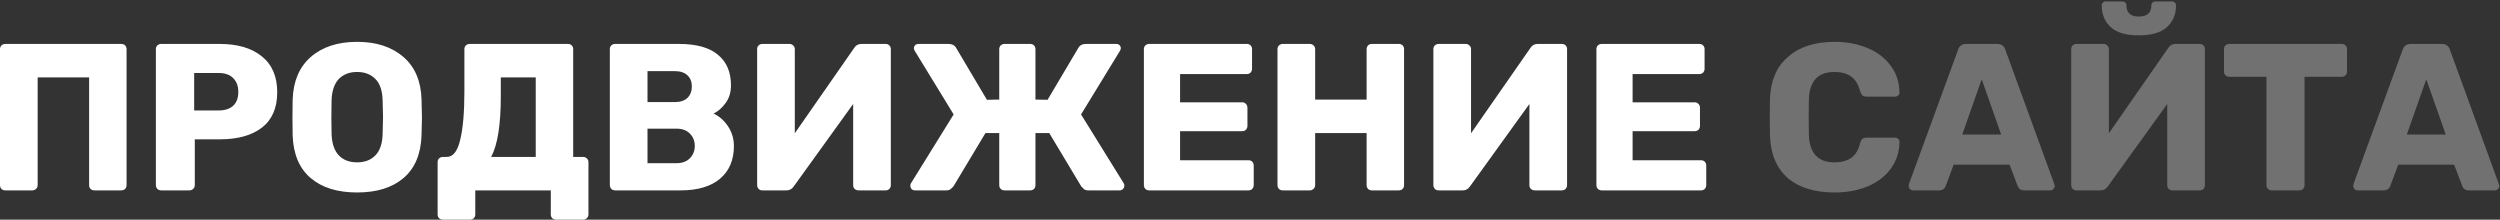 <svg width="1195" height="105" viewBox="0 0 1195 105" fill="none" xmlns="http://www.w3.org/2000/svg">
<rect x="0" y="0" width="1195" height="105" fill="#333333" stroke="none"/>
<path d="M2.5 91C1.767 91 1.167 90.767 0.7 90.3C0.233 89.833 2.98023e-08 89.233 2.98023e-08 88.5V23.5C2.98023e-08 22.767 0.233 22.167 0.7 21.7C1.233 21.233 1.833 21 2.5 21H58C58.733 21 59.333 21.233 59.8 21.7C60.267 22.167 60.5 22.767 60.5 23.5V88.5C60.5 89.233 60.267 89.833 59.8 90.3C59.333 90.767 58.733 91 58 91H45.1C44.367 91 43.767 90.767 43.3 90.3C42.833 89.833 42.6 89.233 42.6 88.5V37H18V88.5C18 89.233 17.733 89.833 17.2 90.3C16.733 90.767 16.133 91 15.4 91H2.5ZM77.012 91C76.345 91 75.745 90.767 75.212 90.3C74.745 89.767 74.512 89.167 74.512 88.5V23.5C74.512 22.767 74.745 22.167 75.212 21.7C75.745 21.233 76.345 21 77.012 21H105.012C113.545 21 120.245 22.967 125.112 26.9C130.045 30.833 132.512 36.567 132.512 44.1C132.512 51.567 130.078 57.2 125.212 61C120.345 64.733 113.612 66.6 105.012 66.6H93.112V88.5C93.112 89.233 92.845 89.833 92.312 90.3C91.845 90.767 91.245 91 90.512 91H77.012ZM104.512 52.8C107.445 52.8 109.745 52.067 111.412 50.6C113.078 49.067 113.912 46.833 113.912 43.9C113.912 41.167 113.112 39 111.512 37.4C109.978 35.733 107.645 34.9 104.512 34.9H92.812V52.8H104.512ZM170.69 92C161.29 92 153.89 89.7 148.49 85.1C143.09 80.5 140.223 73.733 139.89 64.8C139.823 62.867 139.79 60 139.79 56.2C139.79 52.333 139.823 49.433 139.89 47.5C140.223 38.7 143.123 31.933 148.59 27.2C154.123 22.4 161.49 20 170.69 20C179.89 20 187.257 22.4 192.79 27.2C198.323 31.933 201.223 38.7 201.49 47.5C201.623 51.367 201.69 54.267 201.69 56.2C201.69 58.067 201.623 60.933 201.49 64.8C201.157 73.733 198.29 80.5 192.89 85.1C187.49 89.7 180.09 92 170.69 92ZM170.69 77.6C174.357 77.6 177.257 76.5 179.39 74.3C181.59 72.1 182.757 68.733 182.89 64.2C183.023 60.333 183.09 57.6 183.09 56C183.09 54.267 183.023 51.533 182.89 47.8C182.757 43.267 181.59 39.9 179.39 37.7C177.19 35.5 174.29 34.4 170.69 34.4C167.09 34.4 164.19 35.5 161.99 37.7C159.857 39.9 158.69 43.267 158.49 47.8C158.423 49.667 158.39 52.4 158.39 56C158.39 59.533 158.423 62.267 158.49 64.2C158.69 68.733 159.857 72.1 161.99 74.3C164.123 76.5 167.023 77.6 170.69 77.6ZM211.781 105C211.048 105 210.415 104.767 209.881 104.3C209.415 103.833 209.181 103.233 209.181 102.5V77.5C209.181 76.767 209.415 76.167 209.881 75.7C210.415 75.233 211.048 75 211.781 75H213.581C216.581 75 218.715 72.267 219.981 66.8C221.315 61.333 221.981 53.667 221.981 43.8V23.5C221.981 22.767 222.215 22.167 222.681 21.7C223.215 21.233 223.815 21 224.481 21H271.481C272.215 21 272.815 21.233 273.281 21.7C273.748 22.167 273.981 22.767 273.981 23.5V75H278.681C279.415 75 280.015 75.233 280.481 75.7C281.015 76.167 281.281 76.767 281.281 77.5V102.5C281.281 103.233 281.015 103.833 280.481 104.3C280.015 104.767 279.415 105 278.681 105H265.781C265.115 105 264.515 104.767 263.981 104.3C263.515 103.833 263.281 103.233 263.281 102.5V91H227.181V102.5C227.181 103.233 226.948 103.833 226.481 104.3C226.015 104.767 225.415 105 224.681 105H211.781ZM256.081 75V37H239.381V46.1C239.381 59.633 237.848 69.267 234.781 75H256.081ZM294.004 91C293.337 91 292.737 90.767 292.204 90.3C291.737 89.767 291.504 89.167 291.504 88.5V23.5C291.504 22.767 291.737 22.167 292.204 21.7C292.737 21.233 293.337 21 294.004 21H324.504C332.904 21 339.137 22.733 343.204 26.2C347.337 29.6 349.404 34.467 349.404 40.8C349.404 44.133 348.537 46.967 346.804 49.3C345.137 51.567 343.237 53.233 341.104 54.3C343.837 55.567 346.137 57.6 348.004 60.4C349.871 63.2 350.804 66.333 350.804 69.8C350.804 76.467 348.604 81.667 344.204 85.4C339.804 89.133 333.537 91 325.404 91H294.004ZM322.504 48.8C325.171 48.8 327.204 48.133 328.604 46.8C330.004 45.4 330.704 43.567 330.704 41.3C330.704 39.1 330.004 37.333 328.604 36C327.204 34.667 325.171 34 322.504 34H309.504V48.8H322.504ZM323.404 78C326.137 78 328.271 77.2 329.804 75.6C331.337 74 332.104 72.067 332.104 69.8C332.104 67.4 331.337 65.433 329.804 63.9C328.271 62.3 326.137 61.5 323.404 61.5H309.504V78H323.404ZM364.414 91C363.681 91 363.081 90.767 362.614 90.3C362.147 89.767 361.914 89.133 361.914 88.4V23.5C361.914 22.767 362.147 22.167 362.614 21.7C363.147 21.233 363.747 21 364.414 21H377.314C378.047 21 378.647 21.233 379.114 21.7C379.647 22.167 379.914 22.767 379.914 23.5V63.7L408.314 22.9C409.114 21.633 410.247 21 411.714 21H423.314C424.047 21 424.647 21.233 425.114 21.7C425.581 22.167 425.814 22.767 425.814 23.5V88.5C425.814 89.167 425.581 89.767 425.114 90.3C424.647 90.767 424.047 91 423.314 91H410.414C409.681 91 409.047 90.767 408.514 90.3C408.047 89.833 407.814 89.233 407.814 88.5V49.7L379.414 89.1C378.547 90.367 377.414 91 376.014 91H364.414ZM537.144 87.6C537.344 87.867 537.444 88.233 537.444 88.7C537.444 89.367 537.21 89.933 536.744 90.4C536.344 90.8 535.81 91 535.144 91H520.344C519.41 91 518.71 90.833 518.244 90.5C517.844 90.167 517.377 89.7 516.844 89.1L501.544 63.6H494.944V88.5C494.944 89.233 494.71 89.833 494.244 90.3C493.777 90.767 493.177 91 492.444 91H480.144C479.41 91 478.81 90.767 478.344 90.3C477.877 89.833 477.644 89.233 477.644 88.5V63.6H471.044L455.744 89.1C455.21 89.7 454.71 90.167 454.244 90.5C453.844 90.833 453.177 91 452.244 91H437.444C436.777 91 436.21 90.8 435.744 90.4C435.344 89.933 435.144 89.367 435.144 88.7C435.144 88.233 435.244 87.867 435.444 87.6L455.844 54.7L437.244 24.3C436.977 23.767 436.844 23.367 436.844 23.1C436.844 22.5 437.044 22 437.444 21.6C437.844 21.2 438.344 21 438.944 21H453.344C455.077 21 456.31 21.633 457.044 22.9L471.744 47.7L477.644 47.6V23.5C477.644 22.767 477.877 22.167 478.344 21.7C478.877 21.233 479.477 21 480.144 21H492.444C493.177 21 493.777 21.233 494.244 21.7C494.71 22.167 494.944 22.767 494.944 23.5V47.6L500.744 47.7L515.444 22.9C516.177 21.633 517.41 21 519.144 21H533.644C534.244 21 534.744 21.2 535.144 21.6C535.544 22 535.744 22.5 535.744 23.1C535.744 23.367 535.61 23.767 535.344 24.3L516.744 54.7L537.144 87.6ZM549.277 91C548.611 91 548.011 90.767 547.477 90.3C547.011 89.767 546.777 89.167 546.777 88.5V23.5C546.777 22.767 547.011 22.167 547.477 21.7C548.011 21.233 548.611 21 549.277 21H595.977C596.711 21 597.311 21.233 597.777 21.7C598.244 22.167 598.477 22.767 598.477 23.5V32.9C598.477 33.567 598.244 34.167 597.777 34.7C597.311 35.167 596.711 35.4 595.977 35.4H564.077V48.9H593.777C594.511 48.9 595.111 49.167 595.577 49.7C596.044 50.167 596.277 50.767 596.277 51.5V60.2C596.277 60.867 596.044 61.467 595.577 62C595.111 62.467 594.511 62.7 593.777 62.7H564.077V76.6H596.777C597.511 76.6 598.111 76.833 598.577 77.3C599.044 77.767 599.277 78.367 599.277 79.1V88.5C599.277 89.167 599.044 89.767 598.577 90.3C598.111 90.767 597.511 91 596.777 91H549.277ZM613.145 91C612.411 91 611.811 90.767 611.345 90.3C610.878 89.833 610.645 89.233 610.645 88.5V23.5C610.645 22.767 610.878 22.167 611.345 21.7C611.878 21.233 612.478 21 613.145 21H626.045C626.778 21 627.378 21.233 627.845 21.7C628.378 22.167 628.645 22.767 628.645 23.5V47.6H653.245V23.5C653.245 22.767 653.478 22.167 653.945 21.7C654.411 21.233 655.011 21 655.745 21H668.645C669.378 21 669.978 21.233 670.445 21.7C670.911 22.167 671.145 22.767 671.145 23.5V88.5C671.145 89.233 670.911 89.833 670.445 90.3C669.978 90.767 669.378 91 668.645 91H655.745C655.011 91 654.411 90.767 653.945 90.3C653.478 89.833 653.245 89.233 653.245 88.5V63.6H628.645V88.5C628.645 89.233 628.378 89.833 627.845 90.3C627.378 90.767 626.778 91 626.045 91H613.145ZM687.656 91C686.923 91 686.323 90.767 685.856 90.3C685.39 89.767 685.156 89.133 685.156 88.4V23.5C685.156 22.767 685.39 22.167 685.856 21.7C686.39 21.233 686.99 21 687.656 21H700.556C701.29 21 701.89 21.233 702.356 21.7C702.89 22.167 703.156 22.767 703.156 23.5V63.7L731.556 22.9C732.356 21.633 733.49 21 734.956 21H746.556C747.29 21 747.89 21.233 748.356 21.7C748.823 22.167 749.056 22.767 749.056 23.5V88.5C749.056 89.167 748.823 89.767 748.356 90.3C747.89 90.767 747.29 91 746.556 91H733.656C732.923 91 732.29 90.767 731.756 90.3C731.29 89.833 731.056 89.233 731.056 88.5V49.7L702.656 89.1C701.79 90.367 700.656 91 699.256 91H687.656ZM765.586 91C764.919 91 764.319 90.767 763.786 90.3C763.319 89.767 763.086 89.167 763.086 88.5V23.5C763.086 22.767 763.319 22.167 763.786 21.7C764.319 21.233 764.919 21 765.586 21H812.286C813.019 21 813.619 21.233 814.086 21.7C814.553 22.167 814.786 22.767 814.786 23.5V32.9C814.786 33.567 814.553 34.167 814.086 34.7C813.619 35.167 813.019 35.4 812.286 35.4H780.386V48.9H810.086C810.819 48.9 811.419 49.167 811.886 49.7C812.353 50.167 812.586 50.767 812.586 51.5V60.2C812.586 60.867 812.353 61.467 811.886 62C811.419 62.467 810.819 62.7 810.086 62.7H780.386V76.6H813.086C813.819 76.6 814.419 76.833 814.886 77.3C815.353 77.767 815.586 78.367 815.586 79.1V88.5C815.586 89.167 815.353 89.767 814.886 90.3C814.419 90.767 813.819 91 813.086 91H765.586Z" fill="white"/>
<path d="M876.942 92C867.409 92 859.942 89.7 854.542 85.1C849.209 80.433 846.376 73.7 846.042 64.9C845.976 63.1 845.942 60.167 845.942 56.1C845.942 51.967 845.976 48.967 846.042 47.1C846.376 38.433 849.276 31.767 854.742 27.1C860.209 22.367 867.609 20 876.942 20C882.809 20 888.076 21 892.742 23C897.409 24.933 901.076 27.733 903.742 31.4C906.476 35 907.876 39.233 907.942 44.1V44.3C907.942 44.833 907.709 45.3 907.242 45.7C906.842 46.033 906.376 46.2 905.842 46.2H892.342C891.476 46.2 890.809 46.033 890.342 45.7C889.876 45.3 889.476 44.6 889.142 43.6C888.209 40.2 886.742 37.833 884.742 36.5C882.742 35.1 880.109 34.4 876.842 34.4C868.976 34.4 864.909 38.8 864.642 47.6C864.576 49.4 864.542 52.167 864.542 55.9C864.542 59.633 864.576 62.467 864.642 64.4C864.909 73.2 868.976 77.6 876.842 77.6C880.109 77.6 882.776 76.9 884.842 75.5C886.909 74.033 888.342 71.667 889.142 68.4C889.409 67.4 889.776 66.733 890.242 66.4C890.709 66 891.409 65.8 892.342 65.8H905.842C906.442 65.8 906.942 66 907.342 66.4C907.809 66.8 908.009 67.3 907.942 67.9C907.876 72.767 906.476 77.033 903.742 80.7C901.076 84.3 897.409 87.1 892.742 89.1C888.076 91.033 882.809 92 876.942 92ZM914.457 91C913.924 91 913.424 90.8 912.957 90.4C912.557 89.933 912.357 89.433 912.357 88.9C912.357 88.5 912.39 88.2 912.457 88L935.957 23.8C936.157 23 936.59 22.333 937.257 21.8C937.924 21.267 938.79 21 939.857 21H954.657C955.724 21 956.59 21.267 957.257 21.8C957.924 22.333 958.357 23 958.557 23.8L981.957 88L982.157 88.9C982.157 89.433 981.924 89.933 981.457 90.4C981.057 90.8 980.557 91 979.957 91H967.657C966.057 91 964.99 90.3 964.457 88.9L960.557 78.7H933.857L930.057 88.9C929.524 90.3 928.424 91 926.757 91H914.457ZM956.557 64.3L947.257 37.9L937.957 64.3H956.557ZM992.539 91C991.806 91 991.206 90.767 990.739 90.3C990.272 89.767 990.039 89.133 990.039 88.4V23.5C990.039 22.767 990.272 22.167 990.739 21.7C991.272 21.233 991.872 21 992.539 21H1005.44C1006.17 21 1006.77 21.233 1007.24 21.7C1007.77 22.167 1008.04 22.767 1008.04 23.5V63.7L1036.44 22.9C1037.24 21.633 1038.37 21 1039.84 21H1051.44C1052.17 21 1052.77 21.233 1053.24 21.7C1053.71 22.167 1053.94 22.767 1053.94 23.5V88.5C1053.94 89.167 1053.71 89.767 1053.24 90.3C1052.77 90.767 1052.17 91 1051.44 91H1038.54C1037.81 91 1037.17 90.767 1036.64 90.3C1036.17 89.833 1035.94 89.233 1035.94 88.5V49.7L1007.54 89.1C1006.67 90.367 1005.54 91 1004.14 91H992.539ZM1022.34 16.9C1016.27 16.9 1011.81 15.6 1008.94 13C1006.07 10.333 1004.64 6.867 1004.64 2.6C1004.64 2.067 1004.81 1.633 1005.14 1.3C1005.47 0.9 1005.94 0.7 1006.54 0.7H1014.54C1015.14 0.7 1015.61 0.9 1015.94 1.3C1016.27 1.633 1016.44 2.067 1016.44 2.6C1016.44 6.133 1018.41 7.9 1022.34 7.9C1026.34 7.9 1028.34 6.133 1028.34 2.6C1028.34 2.067 1028.51 1.633 1028.84 1.3C1029.17 0.9 1029.64 0.7 1030.24 0.7H1038.24C1038.84 0.7 1039.31 0.9 1039.64 1.3C1039.97 1.633 1040.14 2.067 1040.14 2.6C1040.14 6.867 1038.67 10.333 1035.74 13C1032.87 15.6 1028.41 16.9 1022.34 16.9ZM1085.87 91C1085.2 91 1084.6 90.767 1084.07 90.3C1083.6 89.767 1083.37 89.167 1083.37 88.5V36.7H1065.57C1064.9 36.7 1064.3 36.467 1063.77 36C1063.3 35.467 1063.07 34.867 1063.07 34.2V23.5C1063.07 22.767 1063.3 22.167 1063.77 21.7C1064.3 21.233 1064.9 21 1065.57 21H1119.37C1120.1 21 1120.7 21.233 1121.17 21.7C1121.64 22.167 1121.87 22.767 1121.87 23.5V34.2C1121.87 34.933 1121.64 35.533 1121.17 36C1120.7 36.467 1120.1 36.7 1119.37 36.7H1101.57V88.5C1101.57 89.167 1101.34 89.767 1100.87 90.3C1100.4 90.767 1099.8 91 1099.07 91H1085.87ZM1126.96 91C1126.42 91 1125.92 90.8 1125.46 90.4C1125.06 89.933 1124.86 89.433 1124.86 88.9C1124.86 88.5 1124.89 88.2 1124.96 88L1148.46 23.8C1148.66 23 1149.09 22.333 1149.76 21.8C1150.42 21.267 1151.29 21 1152.36 21H1167.16C1168.22 21 1169.09 21.267 1169.76 21.8C1170.42 22.333 1170.86 23 1171.06 23.8L1194.46 88L1194.66 88.9C1194.66 89.433 1194.42 89.933 1193.96 90.4C1193.56 90.8 1193.06 91 1192.46 91H1180.16C1178.56 91 1177.49 90.3 1176.96 88.9L1173.06 78.7H1146.36L1142.56 88.9C1142.02 90.3 1140.92 91 1139.26 91H1126.96ZM1169.06 64.3L1159.76 37.9L1150.46 64.3H1169.06Z" fill="#717171"/>
</svg>
